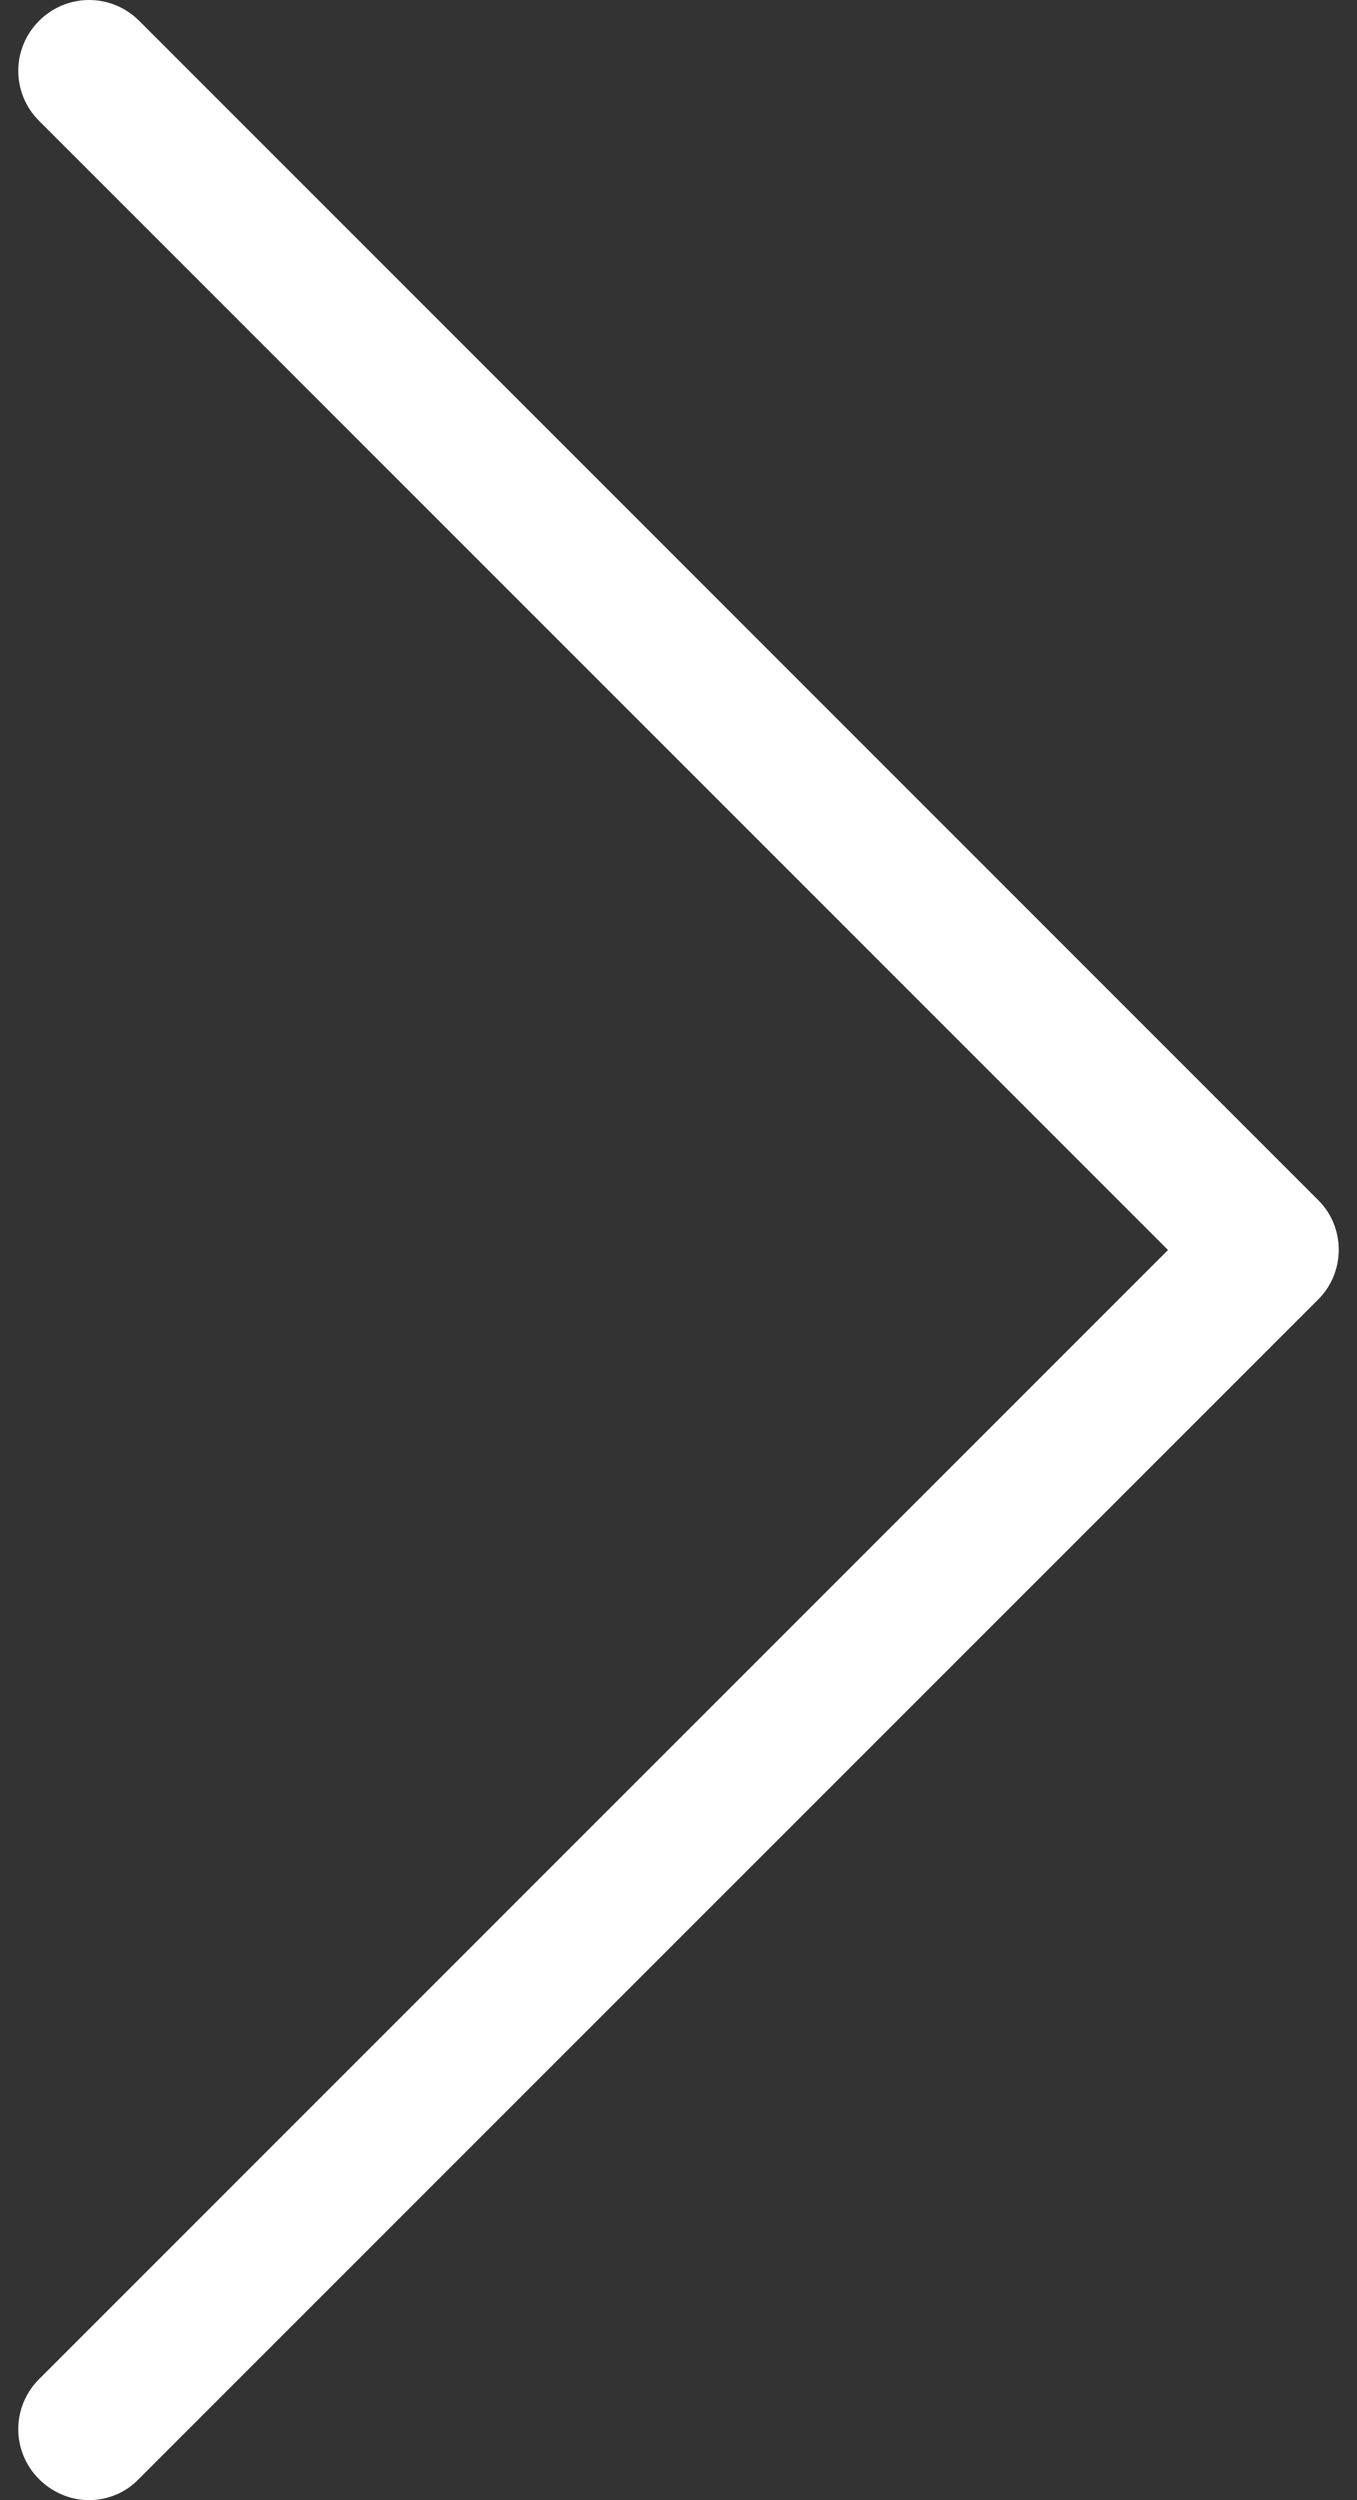 <svg width="38" height="70" viewBox="0 0 38 70" fill="none" xmlns="http://www.w3.org/2000/svg">
<rect x="0" y="0" width="38" height="70" fill="#333333" stroke="none"/>
<path d="M36.918 33.605L3.897 0.583C3.119 -0.194 1.872 -0.194 1.095 0.583C0.317 1.361 0.317 2.608 1.095 3.385L32.708 34.998L1.095 66.611C0.317 67.389 0.317 68.636 1.095 69.413C1.476 69.795 1.99 70 2.488 70C2.987 70 3.501 69.809 3.882 69.413L36.904 36.392C37.681 35.629 37.681 34.367 36.918 33.605Z" fill="white"/>
</svg>
